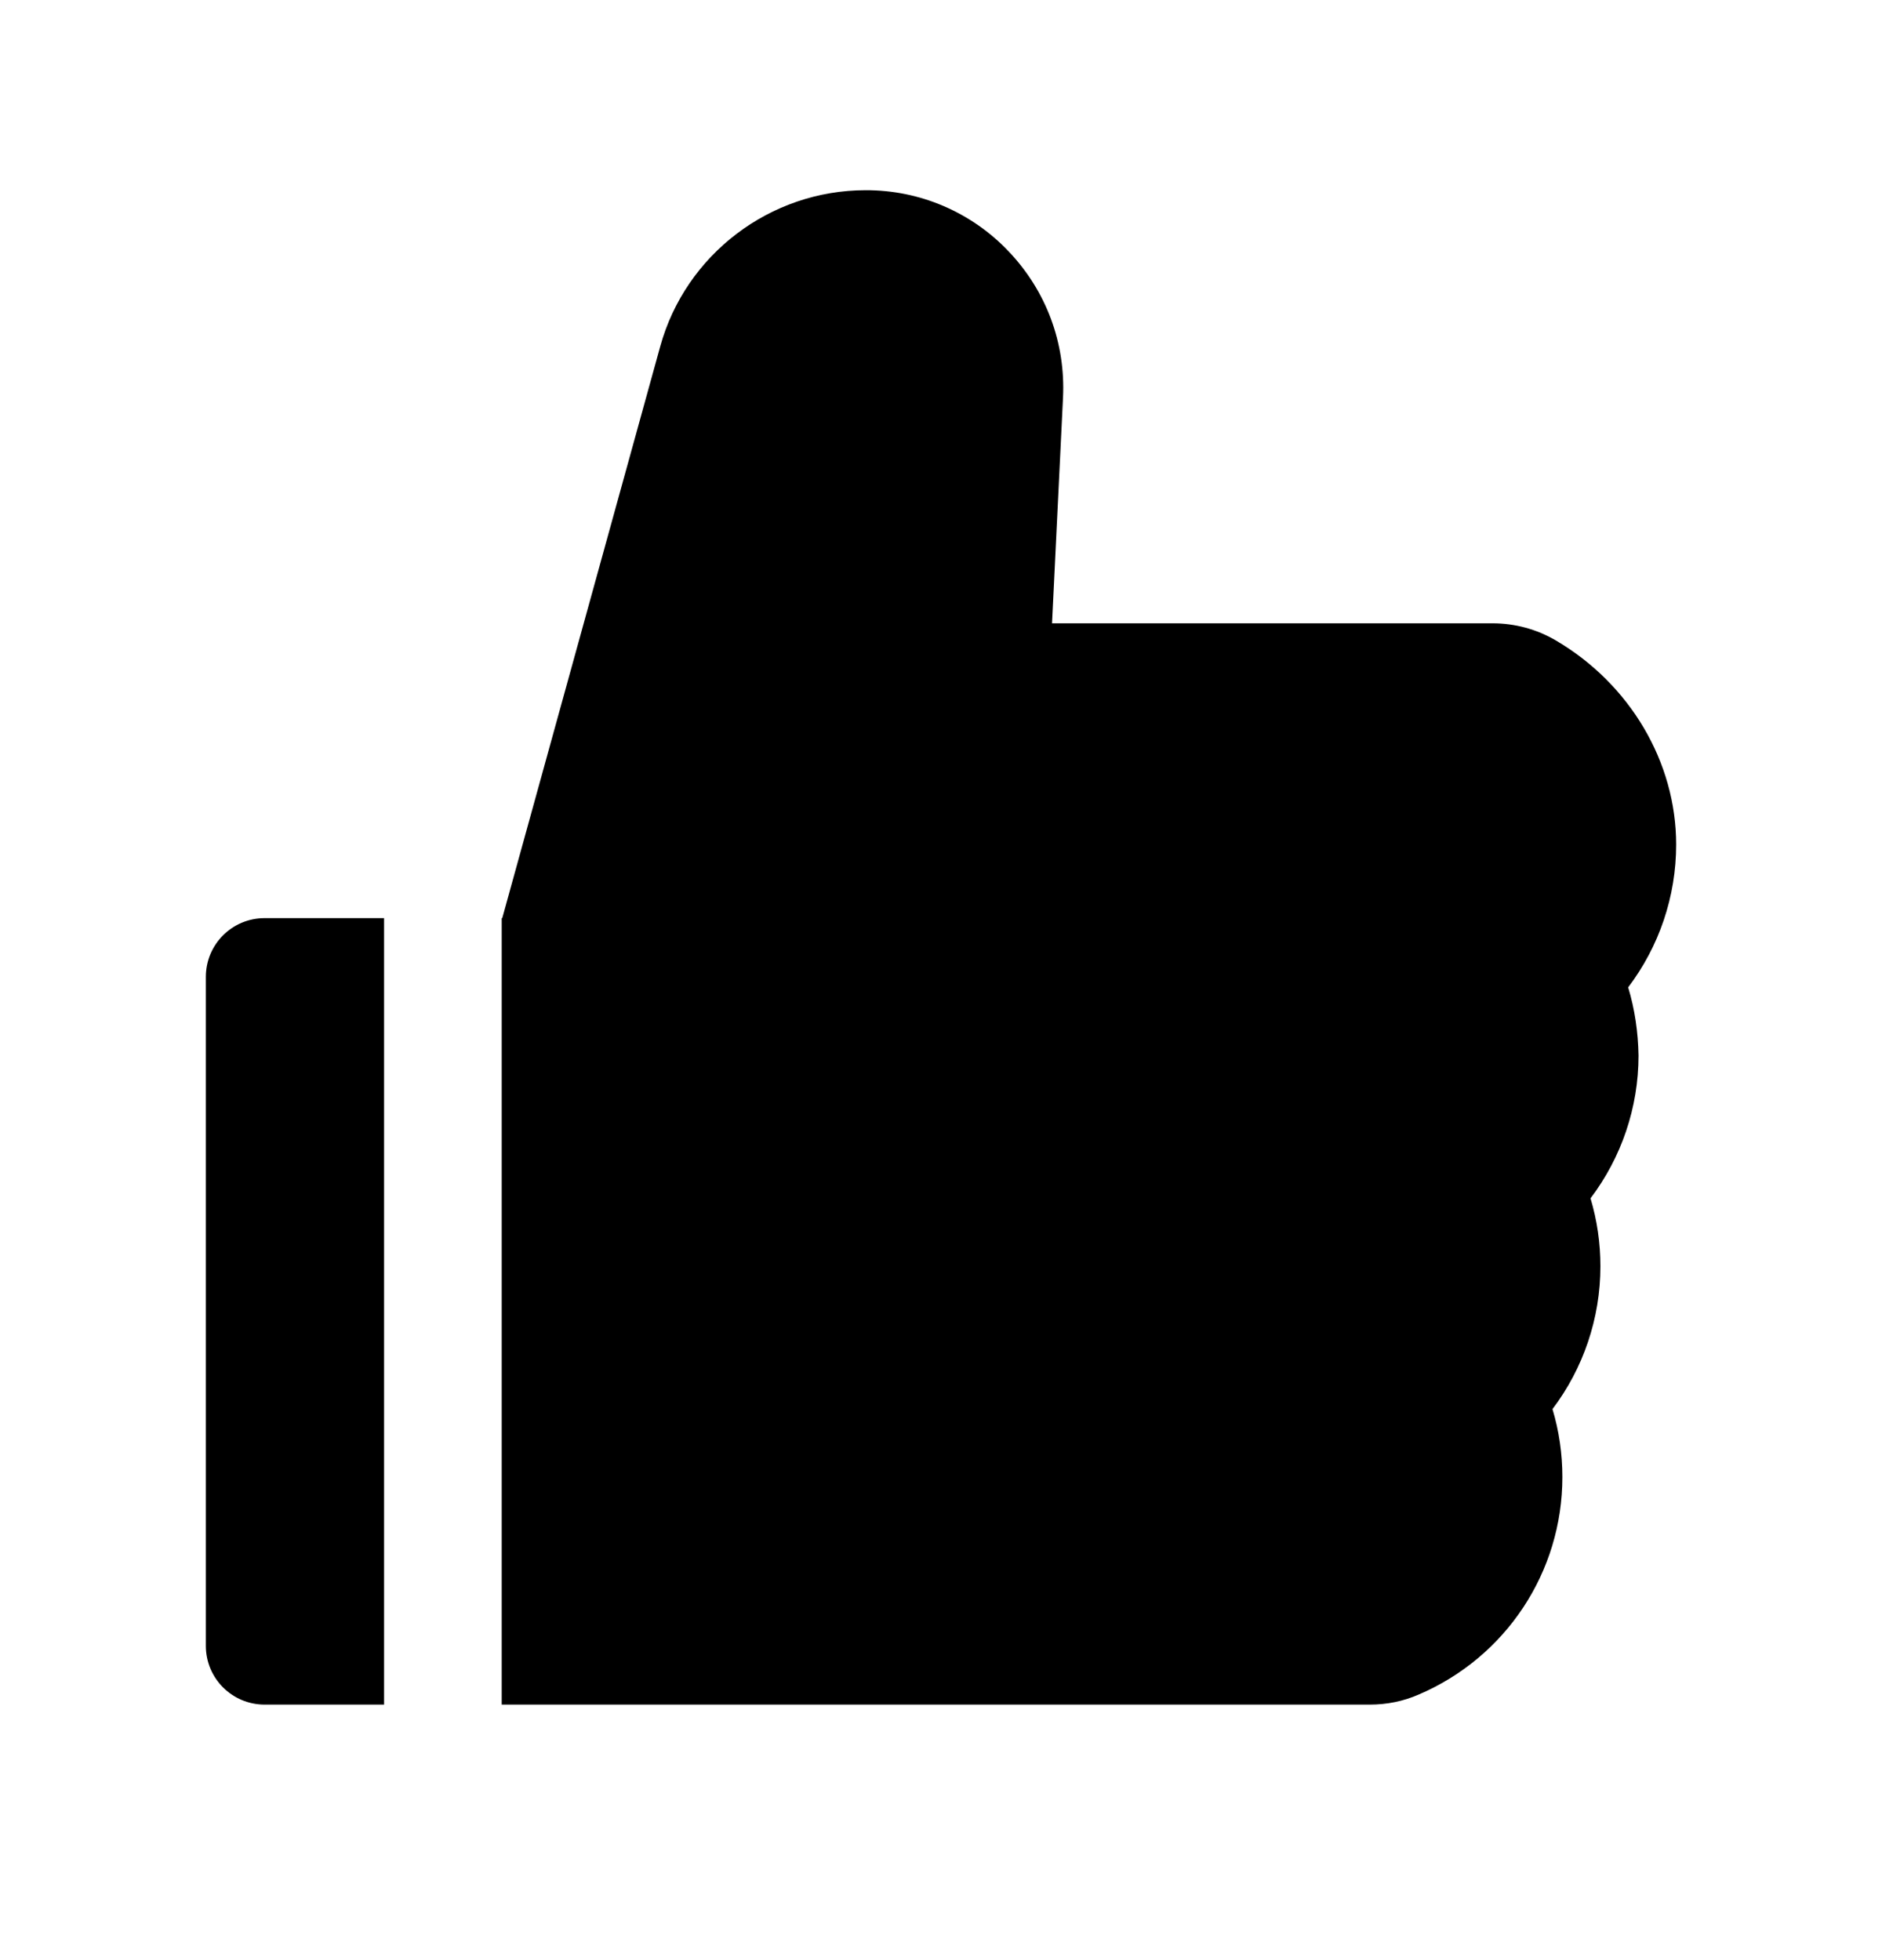 <svg width="24" height="25" viewBox="0 0 24 25" fill="none" xmlns="http://www.w3.org/2000/svg">
<path d="M20.763 12.593C21.157 12.073 21.375 11.435 21.375 10.772C21.375 9.72 20.787 8.724 19.84 8.168C19.596 8.025 19.319 7.95 19.036 7.95H13.416L13.556 5.07C13.589 4.374 13.343 3.713 12.865 3.209C12.63 2.96 12.347 2.763 12.033 2.628C11.719 2.493 11.381 2.425 11.039 2.426C9.82 2.426 8.742 3.246 8.419 4.42L6.405 11.71H6.398V21.741H17.468C17.684 21.741 17.895 21.699 18.089 21.614C19.205 21.138 19.924 20.049 19.924 18.839C19.924 18.544 19.882 18.253 19.798 17.972C20.191 17.452 20.409 16.814 20.409 16.151C20.409 15.856 20.367 15.565 20.283 15.284C20.677 14.763 20.895 14.126 20.895 13.463C20.89 13.167 20.848 12.874 20.763 12.593ZM2.625 12.46V20.991C2.625 21.406 2.96 21.741 3.375 21.741H4.898V11.71H3.375C2.96 11.71 2.625 12.045 2.625 12.46Z" fill="black"/>
</svg>
